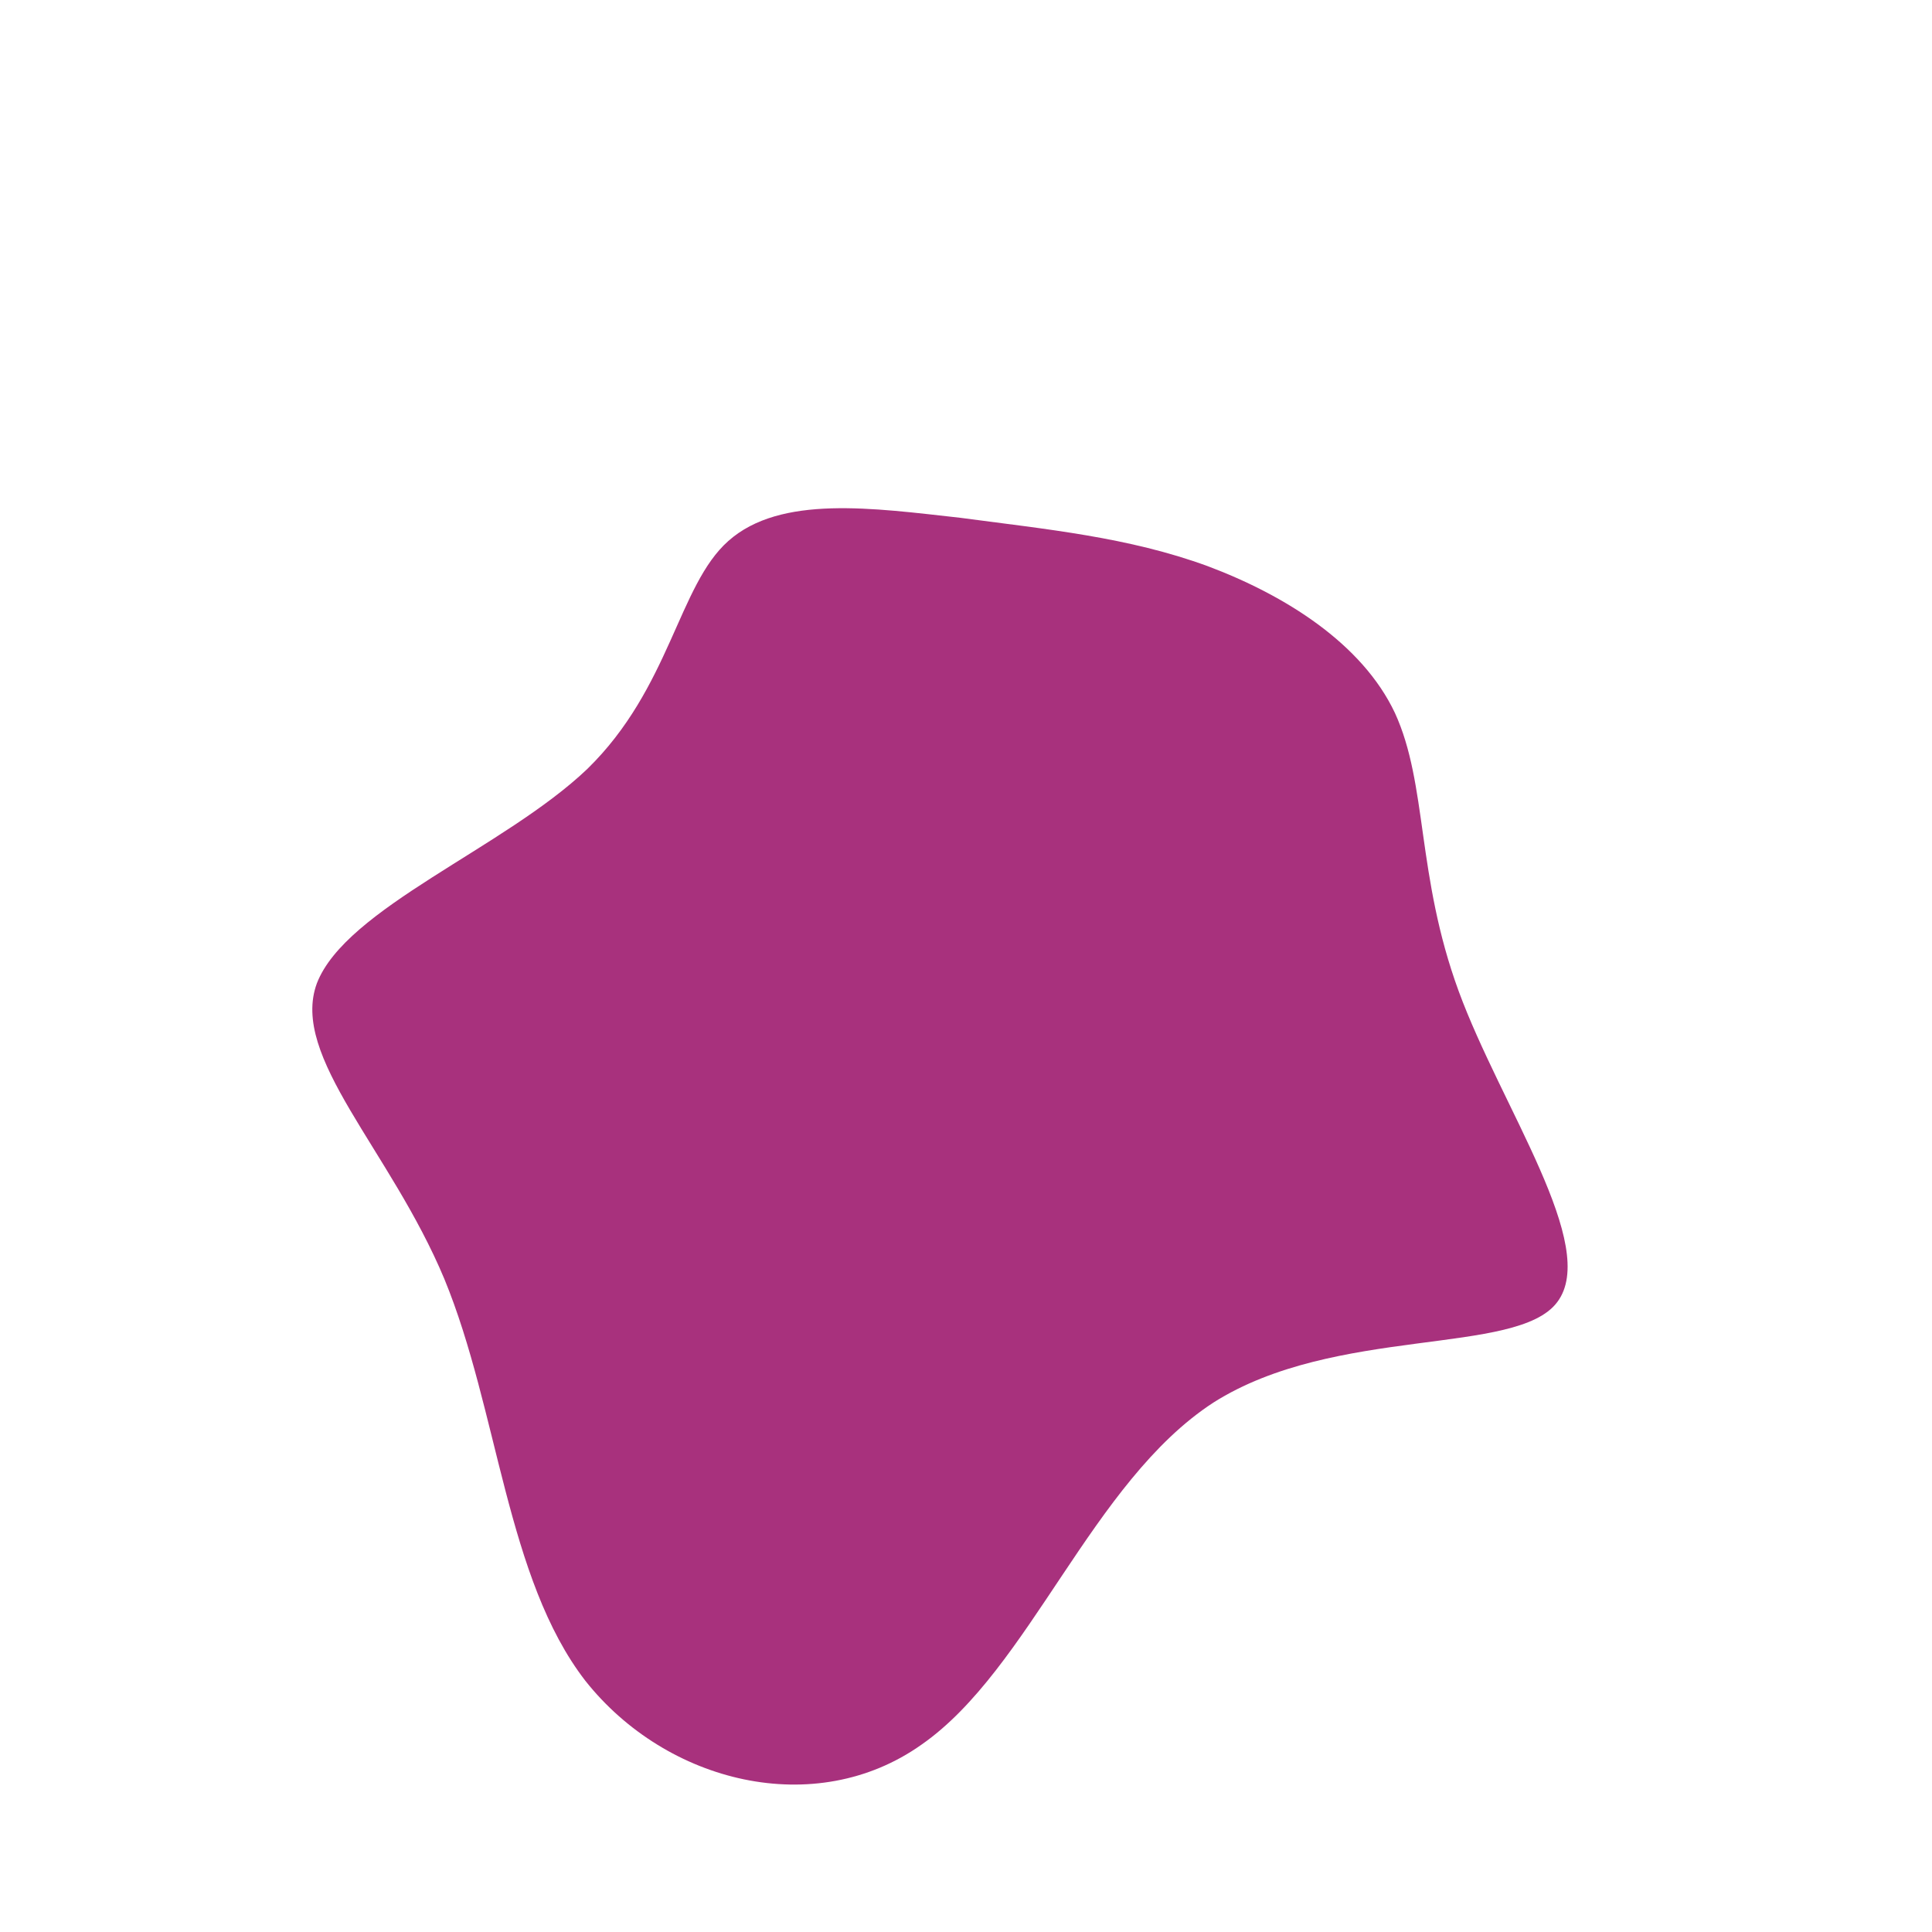 <!--?xml version="1.0" standalone="no"?-->
<svg id="sw-js-blob-svg" viewBox="0 0 100 100" xmlns="http://www.w3.org/2000/svg">
    <defs>
        <linearGradient id="sw-gradient" x1="0" x2="1" y1="1" y2="0">
            <stop id="stop1" stop-color="rgba(168, 49, 125, 1)" offset="0%"></stop>
            <stop id="stop2" stop-color="rgba(168, 49, 125, 1)" offset="100%"></stop>
        </linearGradient>
    </defs>
<path fill="url(#sw-gradient)" d="M12.5,-20.7C16.5,-19.2,20.5,-16.7,22.2,-13.1C23.9,-9.4,23.3,-4.7,25.5,1.3C27.7,7.3,32.8,14.5,30.6,17.4C28.5,20.2,19.1,18.6,12.8,22.6C6.5,26.7,3.3,36.4,-2.3,40.3C-7.8,44.2,-15.5,42.3,-19.7,37C-23.8,31.7,-24.2,23,-27,16.2C-29.8,9.5,-35,4.7,-33.6,0.9C-32.1,-3,-23.9,-6.1,-19.6,-10.2C-15.3,-14.4,-14.9,-19.7,-12.3,-22C-9.6,-24.4,-4.8,-23.7,-0.3,-23.2C4.2,-22.6,8.4,-22.2,12.5,-20.7Z" width="100%" height="100%" transform="translate(50 50)" stroke-width="0" style="transition: all 0.3s ease 0s;"></path>
</svg>